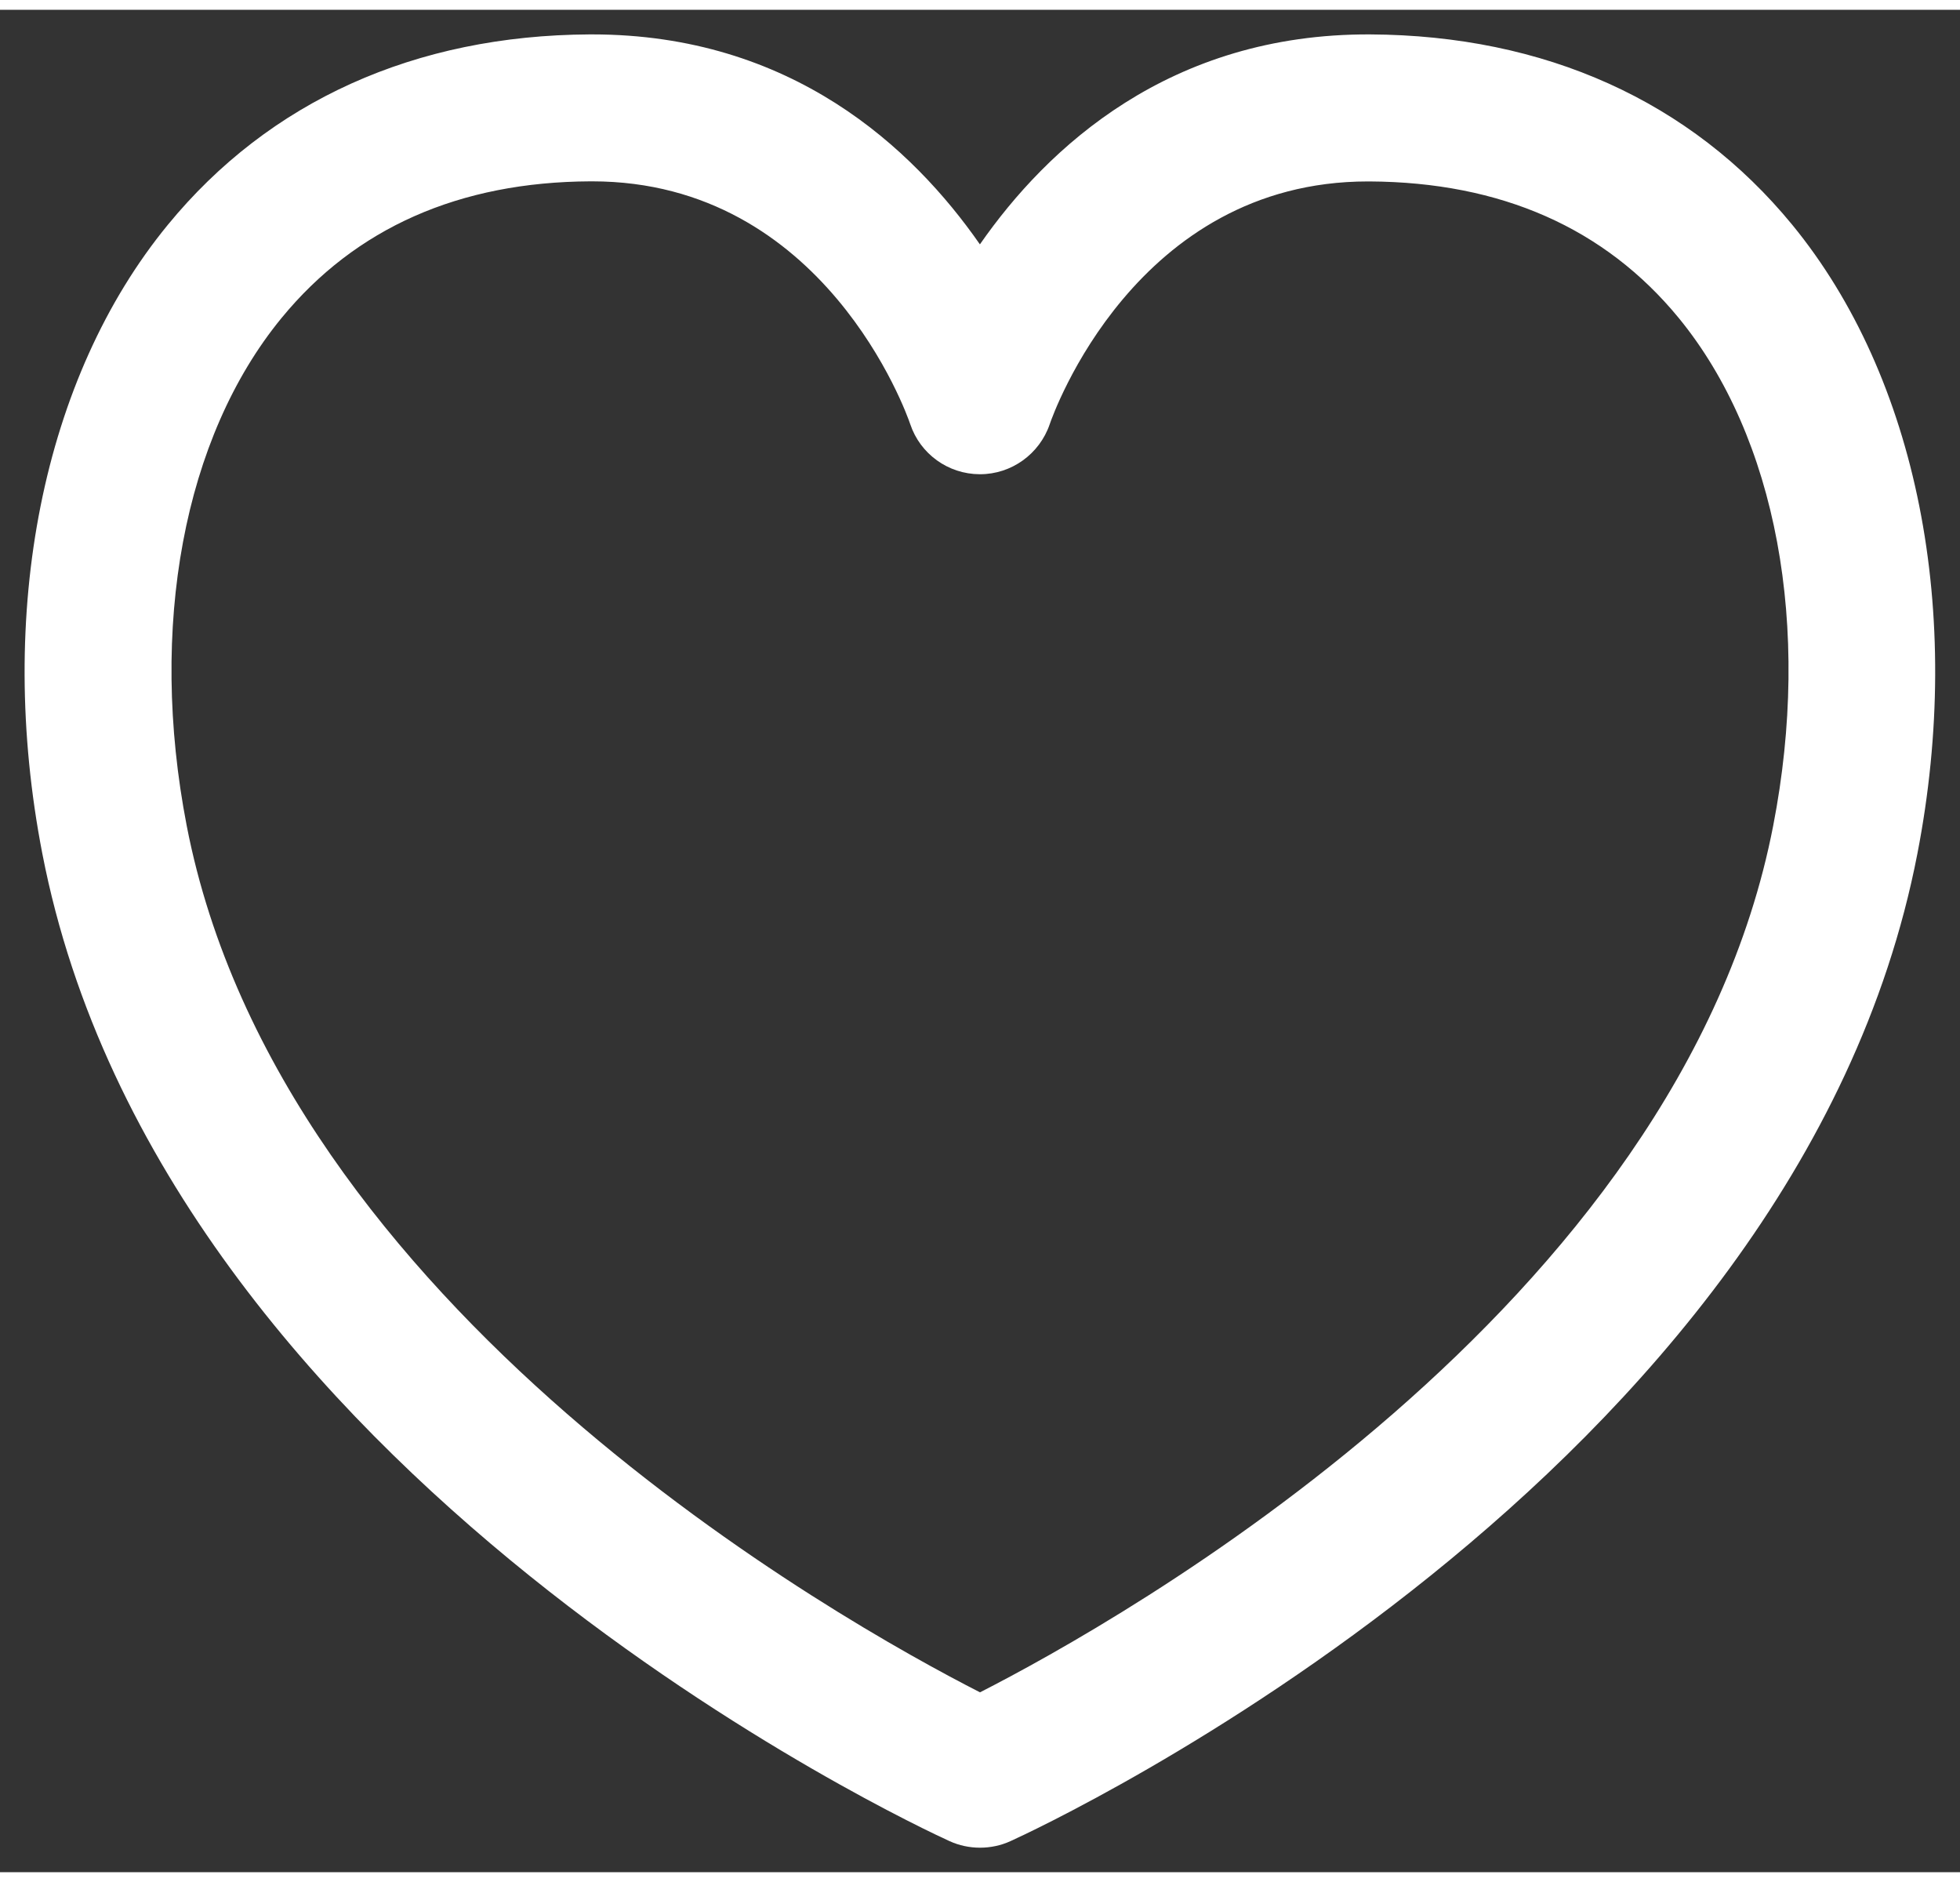 <svg width="25" height="24" viewBox="0 0 20 19" fill="none" xmlns="http://www.w3.org/2000/svg">
<rect x="0" y="0" width="20" height="19" fill="#333333" stroke="none"/>
<path d="M10 18.75C9.894 18.75 9.788 18.728 9.689 18.683C9.362 18.534 1.666 14.965 0.432 8.609C-0.045 6.15 0.434 3.751 1.713 2.193C2.748 0.931 4.236 0.26 6.017 0.251C6.026 0.251 6.035 0.251 6.043 0.251C8.075 0.251 9.314 1.408 9.999 2.393C10.687 1.404 11.936 0.242 13.981 0.251C15.763 0.26 17.252 0.931 18.288 2.193C19.565 3.75 20.043 6.149 19.565 8.61C18.333 14.966 10.636 18.536 10.309 18.684C10.212 18.728 10.106 18.75 10 18.75ZM6.042 1.75C6.036 1.75 6.031 1.75 6.025 1.75C4.687 1.756 3.627 2.225 2.873 3.144C1.874 4.361 1.513 6.297 1.905 8.323C2.86 13.247 8.593 16.447 10 17.165C11.407 16.447 17.14 13.247 18.094 8.323C18.488 6.296 18.127 4.36 17.13 3.144C16.376 2.226 15.316 1.758 13.975 1.751C13.969 1.751 13.963 1.751 13.958 1.751C11.586 1.751 10.745 4.128 10.711 4.229C10.607 4.532 10.321 4.738 10.001 4.738C9.999 4.738 9.998 4.738 9.997 4.738C9.676 4.737 9.39 4.532 9.288 4.227C9.255 4.127 8.413 1.75 6.042 1.75Z" fill="white"/>
</svg>
